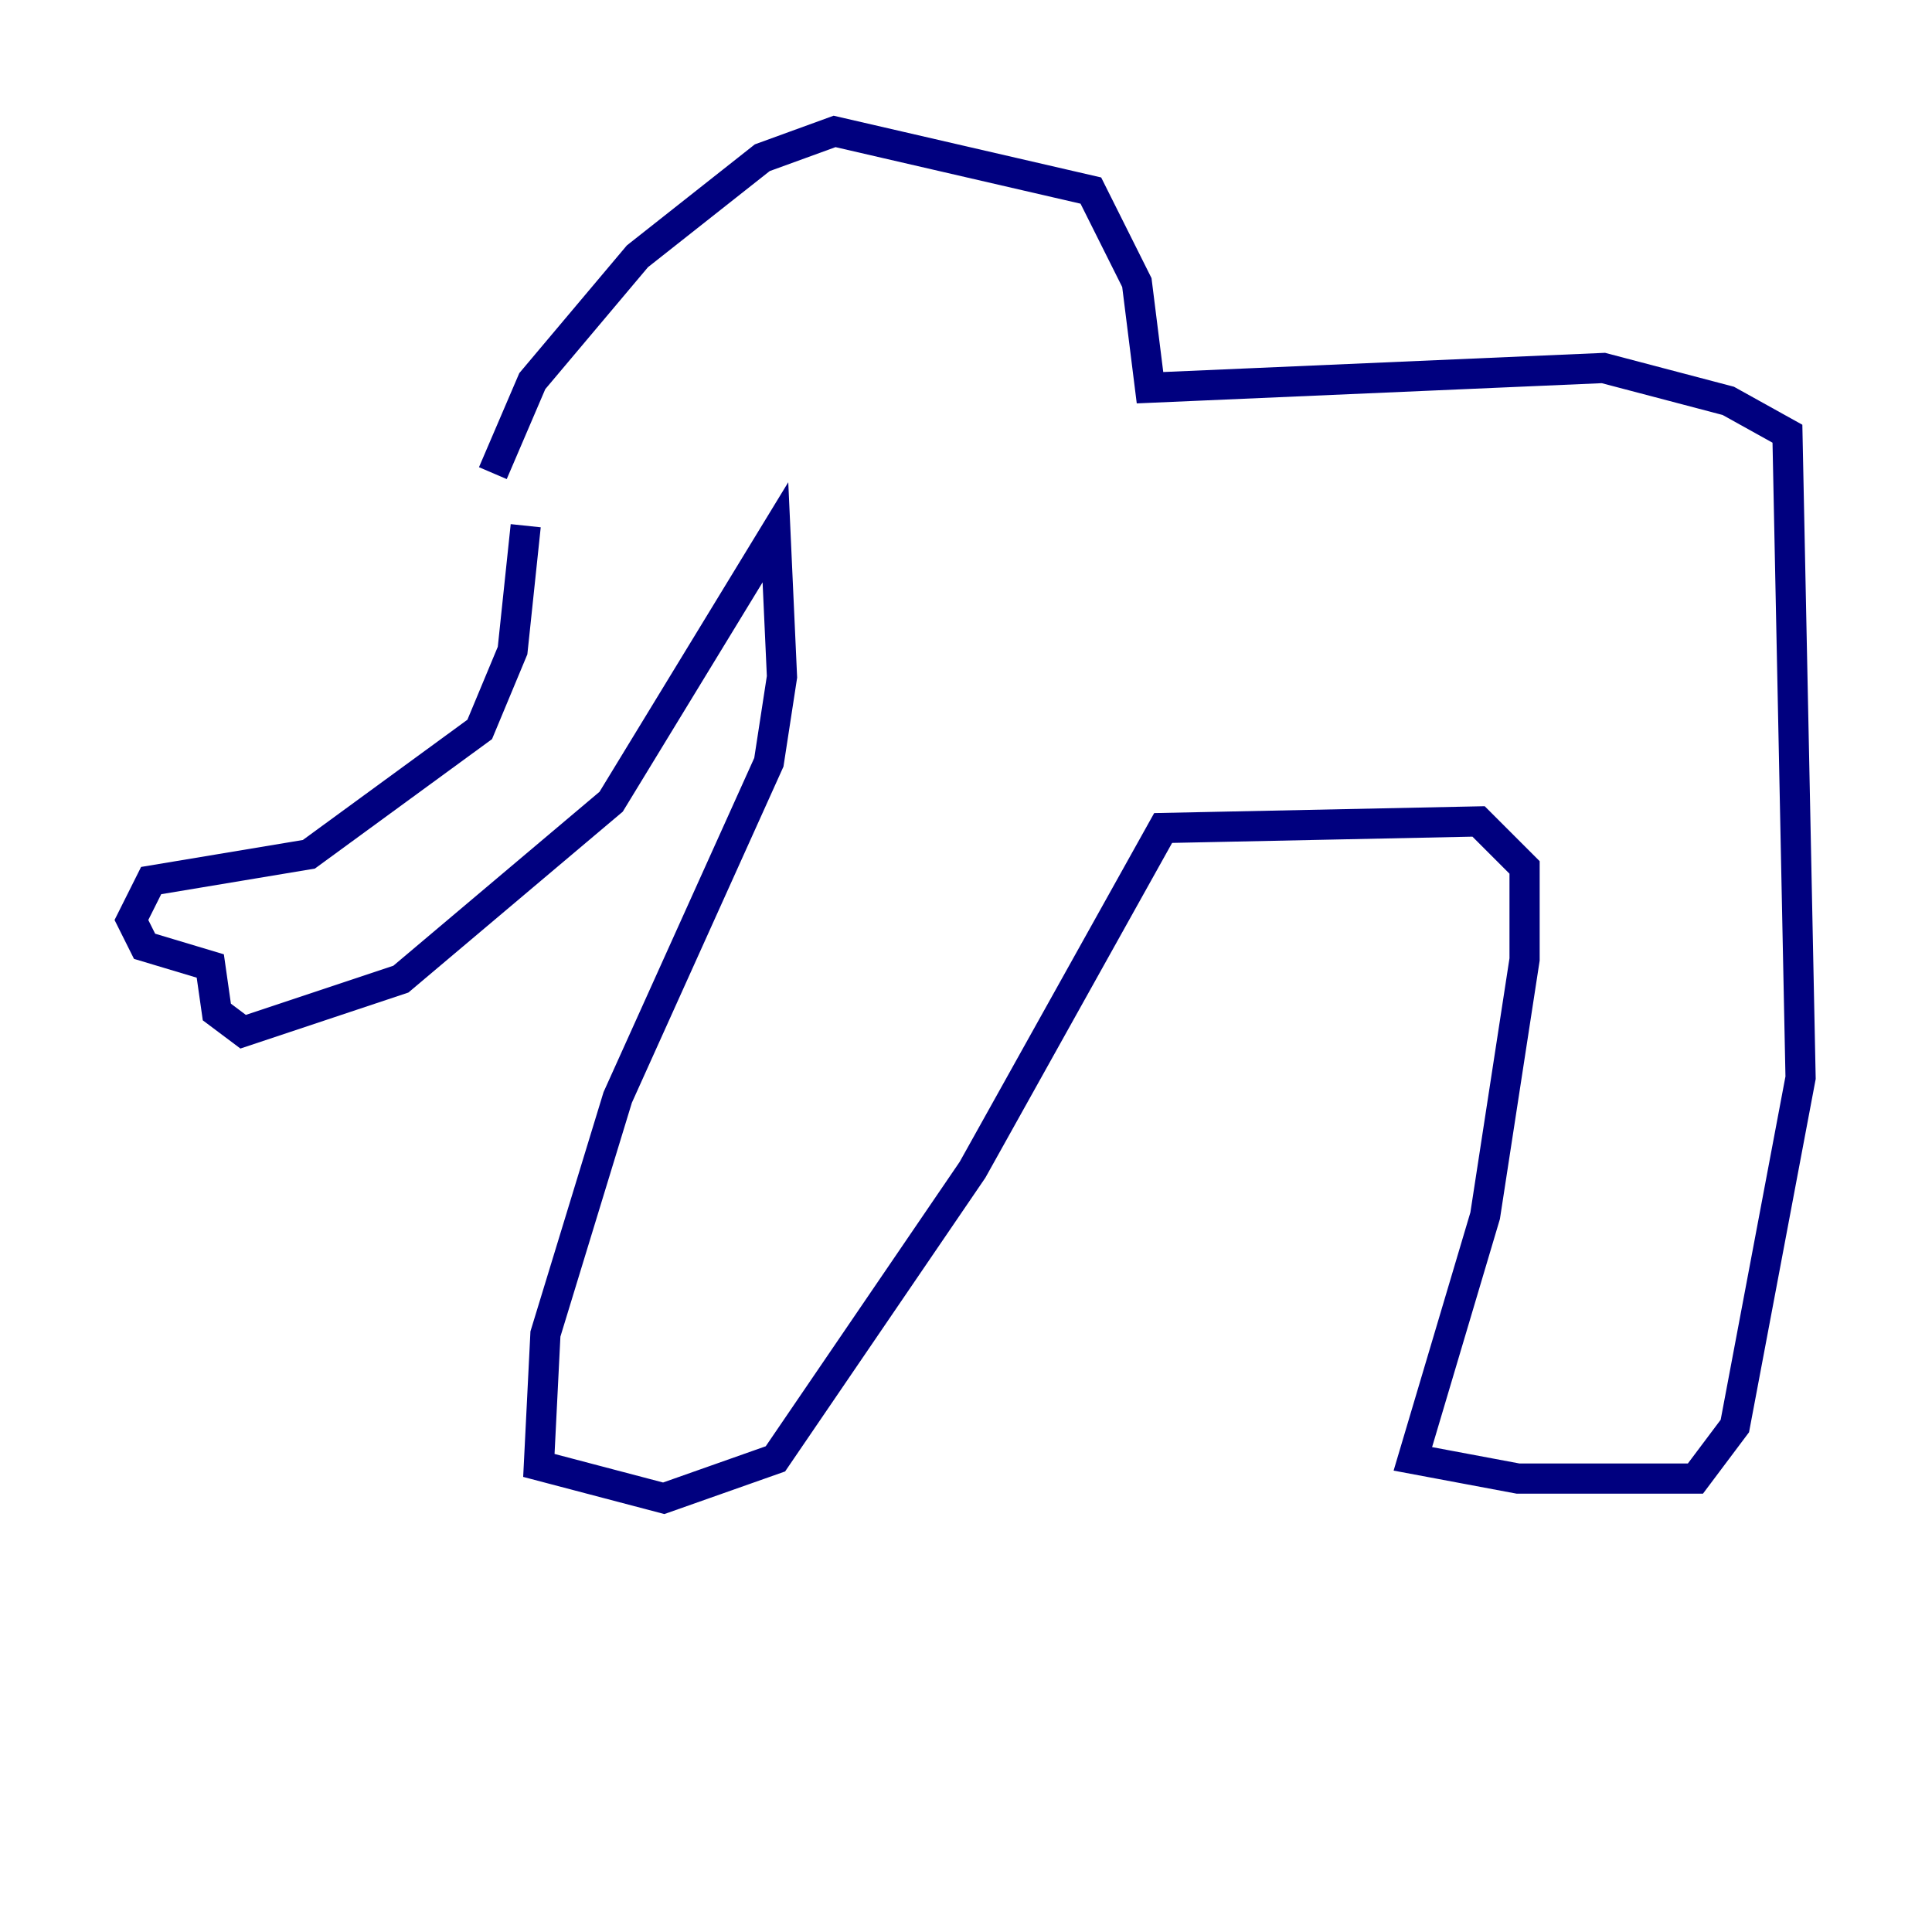 <?xml version="1.0" encoding="utf-8" ?>
<svg baseProfile="tiny" height="128" version="1.2" viewBox="0,0,128,128" width="128" xmlns="http://www.w3.org/2000/svg" xmlns:ev="http://www.w3.org/2001/xml-events" xmlns:xlink="http://www.w3.org/1999/xlink"><defs /><polyline fill="none" points="34.83,34.83 33.959,43.102 31.782,48.327 20.463,56.599 10.014,58.34 8.707,60.952 9.578,62.694 13.932,64.0 14.367,67.048 16.109,68.354 26.558,64.871 40.49,53.116 51.374,35.265 51.809,44.843 50.939,50.503 40.925,72.707 36.136,88.381 35.701,97.088 43.973,99.265 51.374,96.653 64.435,77.497 77.061,54.857 97.959,54.422 101.007,57.469 101.007,63.565 98.395,80.544 93.605,96.653 100.571,97.959 112.326,97.959 114.939,94.476 119.293,71.401 118.422,28.735 114.503,26.558 106.231,24.381 76.191,25.687 75.32,18.721 72.272,12.626 55.292,8.707 50.503,10.449 42.231,16.98 35.265,25.252 32.653,31.347" stroke="#00007f" stroke-width="2" /></svg>